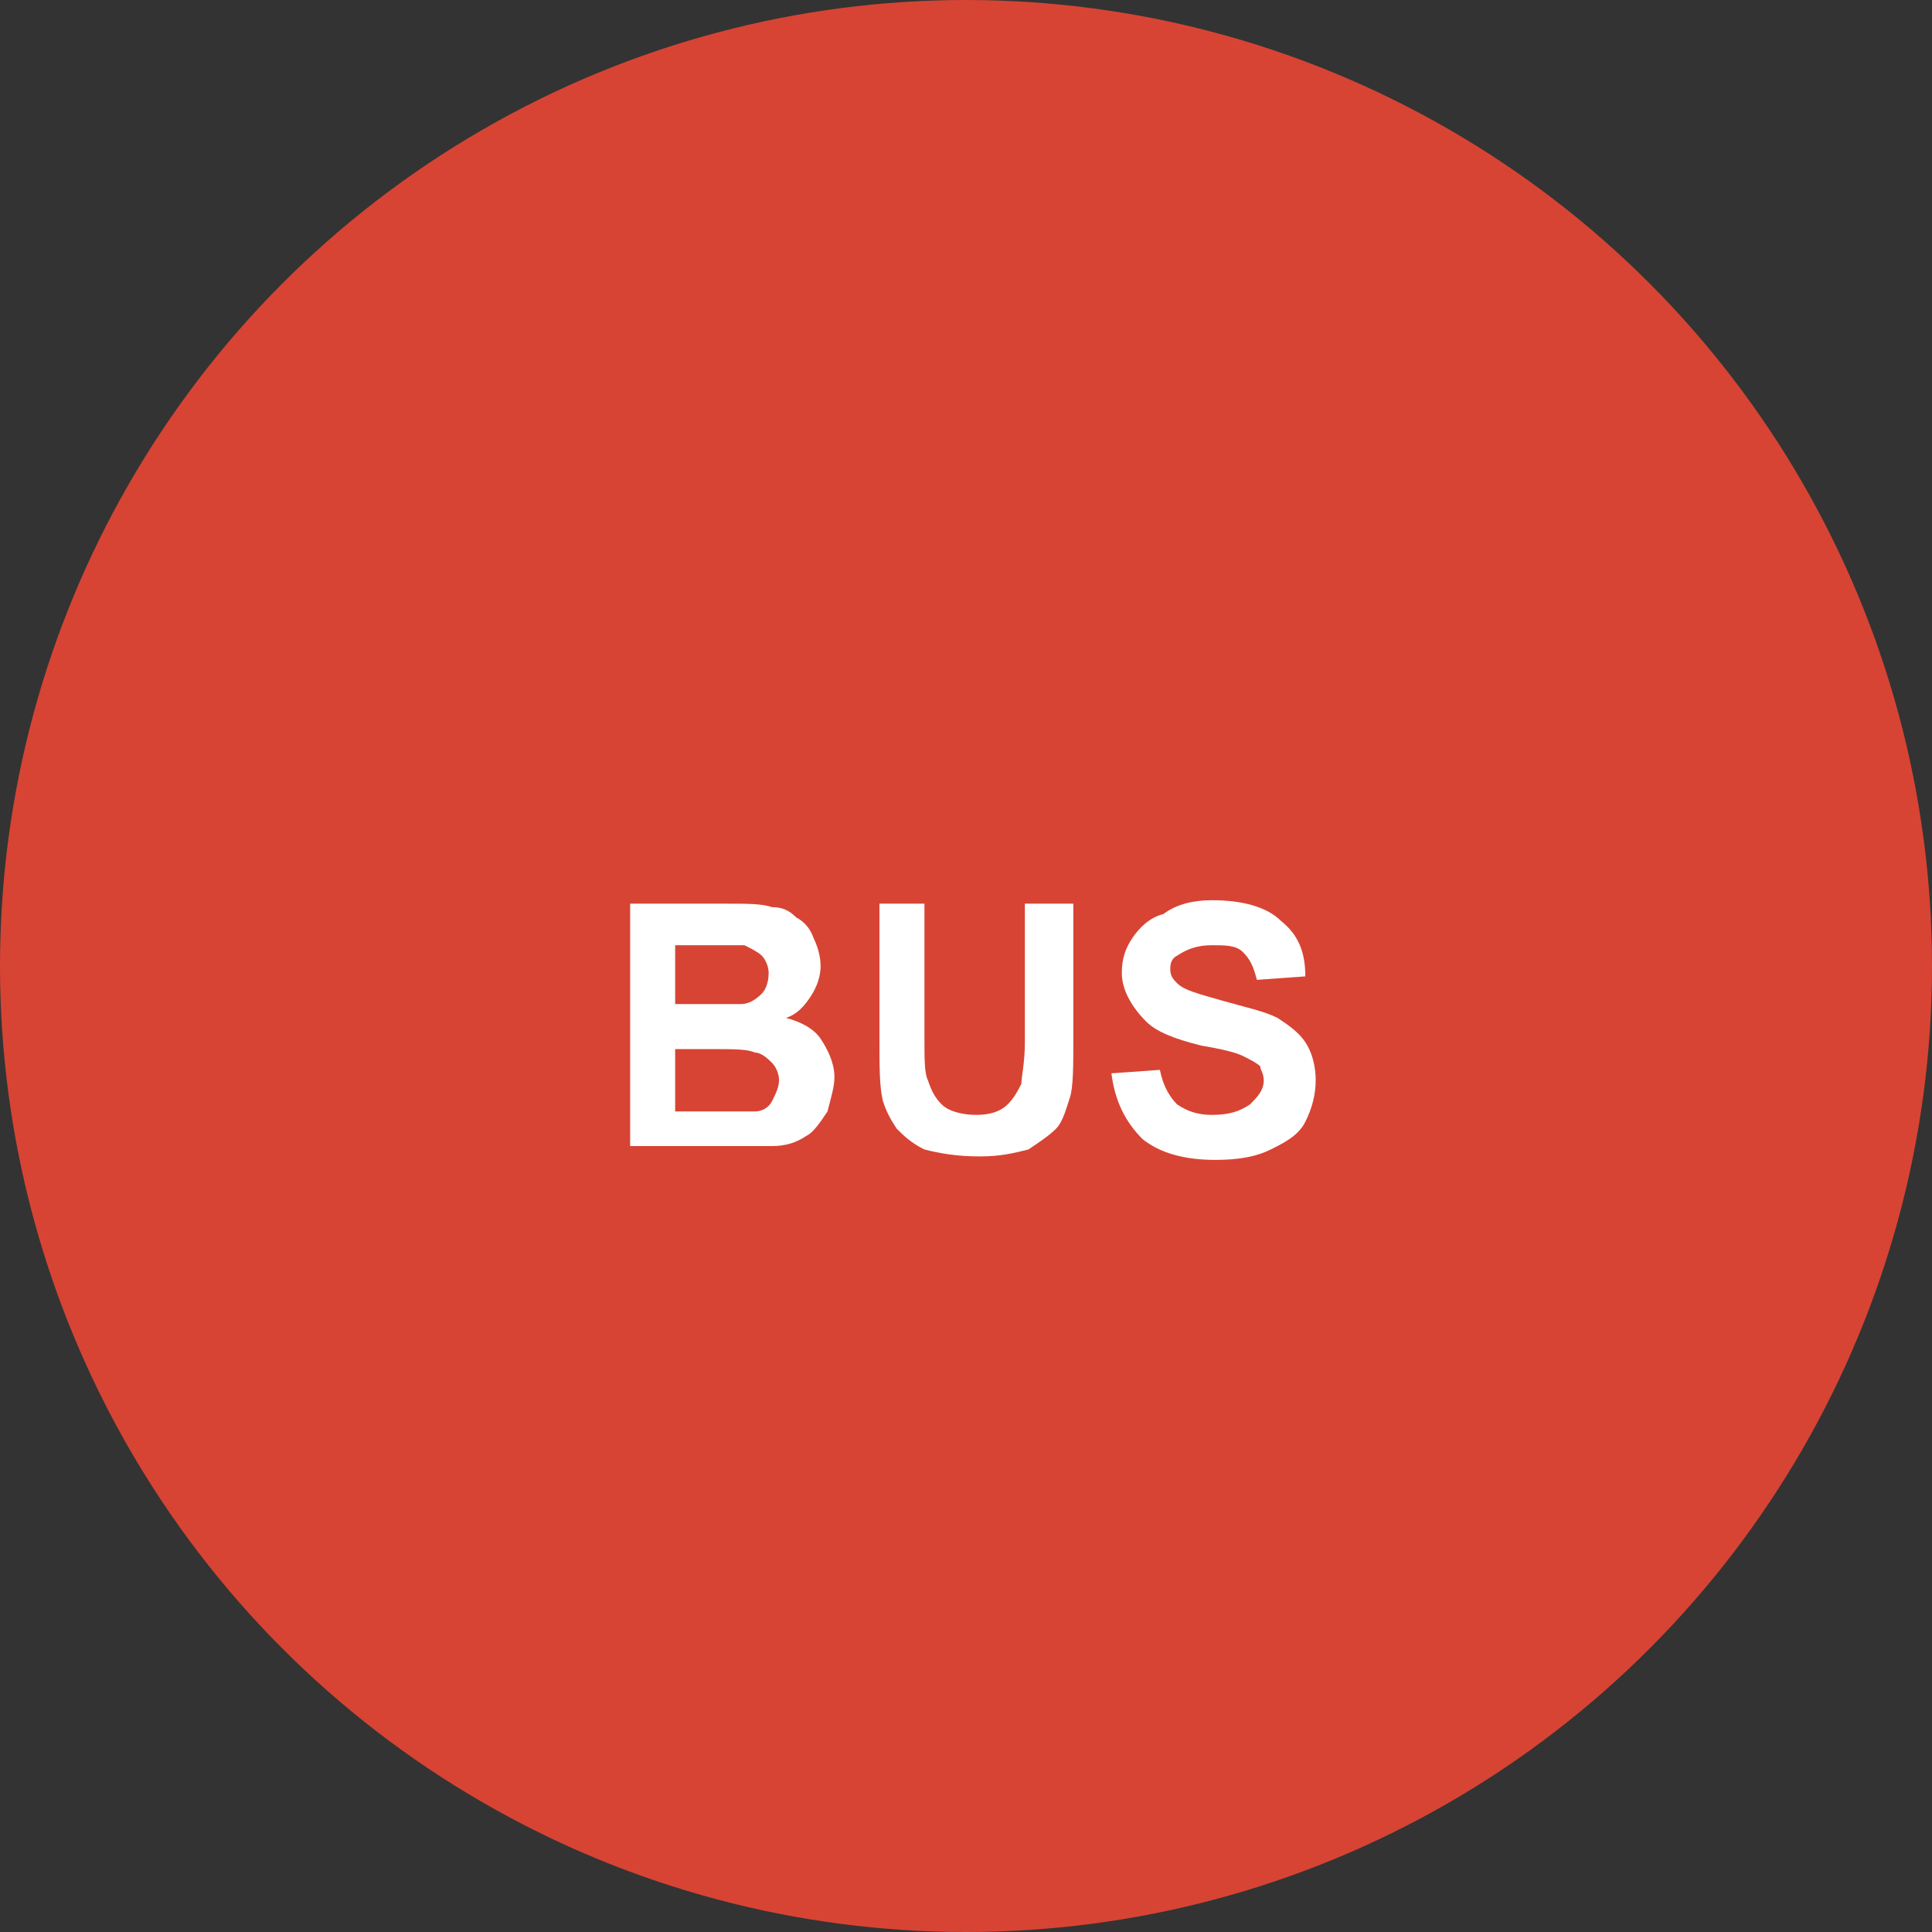 <?xml version="1.0" encoding="utf-8"?>
<!-- Generator: Adobe Illustrator 19.0.0, SVG Export Plug-In . SVG Version: 6.00 Build 0)  -->
<svg version="1.1" id="Capa_1" xmlns="http://www.w3.org/2000/svg" xmlns:xlink="http://www.w3.org/1999/xlink" x="0px" y="0px"
	 viewBox="0 0 55.8 55.8" style="enable-background:new 0 0 55.8 55.8;" xml:space="preserve">
<rect x="0" y="0" width="55.8" height="55.8" fill="#333333" stroke="none"/>
<style type="text/css">
	.st0{fill:#D74434;}
	.st1{fill:#FFFFFF;}
</style>
<g id="XMLID_1_">
	<g id="XMLID_6869_">
		<circle id="XMLID_6186_" class="st0" cx="27.9" cy="27.9" r="27.9"/>
	</g>
	<g id="XMLID_2_">
		<path id="XMLID_3_" class="st1" d="M18.1,26.1h2.9c0.6,0,1,0,1.3,0.1c0.3,0,0.5,0.1,0.7,0.3c0.2,0.1,0.4,0.3,0.5,0.6
			c0.1,0.2,0.2,0.5,0.2,0.8c0,0.3-0.1,0.6-0.3,0.9c-0.2,0.3-0.4,0.5-0.7,0.6c0.4,0.1,0.8,0.3,1,0.6s0.4,0.7,0.4,1.1
			c0,0.3-0.1,0.6-0.2,1c-0.2,0.3-0.4,0.6-0.6,0.7c-0.3,0.2-0.6,0.3-1,0.3c-0.2,0-0.8,0-1.7,0h-2.4V26.1z M19.5,27.3V29h0.9
			c0.6,0,0.9,0,1,0c0.2,0,0.4-0.1,0.6-0.3c0.1-0.1,0.2-0.3,0.2-0.6c0-0.2-0.1-0.4-0.2-0.5c-0.1-0.1-0.3-0.2-0.5-0.3
			c-0.1,0-0.6,0-1.2,0H19.5z M19.5,30.2v1.9h1.3c0.5,0,0.9,0,1,0c0.2,0,0.4-0.1,0.5-0.3c0.1-0.2,0.2-0.4,0.2-0.6
			c0-0.2-0.1-0.4-0.2-0.5s-0.3-0.3-0.5-0.3c-0.2-0.1-0.6-0.1-1.3-0.1H19.5z"/>
		<path id="XMLID_7_" class="st1" d="M25.3,26.1h1.4V30c0,0.6,0,1,0.1,1.2c0.1,0.3,0.2,0.5,0.4,0.7c0.2,0.2,0.6,0.3,1,0.3
			c0.4,0,0.7-0.1,0.9-0.3c0.2-0.2,0.3-0.4,0.4-0.6c0-0.2,0.1-0.6,0.1-1.2v-4H31v3.8c0,0.9,0,1.5-0.1,1.8s-0.2,0.7-0.4,0.9
			c-0.2,0.2-0.5,0.4-0.8,0.6c-0.4,0.1-0.8,0.2-1.4,0.2c-0.7,0-1.2-0.1-1.6-0.2c-0.4-0.2-0.6-0.4-0.8-0.6c-0.2-0.3-0.3-0.5-0.4-0.8
			c-0.1-0.4-0.1-1-0.1-1.8V26.1z"/>
		<path id="XMLID_9_" class="st1" d="M32.1,31l1.4-0.1c0.1,0.5,0.3,0.8,0.5,1c0.3,0.2,0.6,0.3,1,0.3c0.5,0,0.8-0.1,1.1-0.3
			c0.2-0.2,0.4-0.4,0.4-0.7c0-0.2-0.1-0.3-0.1-0.4c-0.1-0.1-0.3-0.2-0.5-0.3c-0.2-0.1-0.6-0.2-1.2-0.3c-0.8-0.2-1.3-0.4-1.6-0.7
			c-0.4-0.4-0.7-0.9-0.7-1.4c0-0.4,0.1-0.7,0.3-1c0.2-0.3,0.5-0.6,0.9-0.7C34,26.1,34.5,26,35,26c0.9,0,1.6,0.2,2,0.6
			c0.5,0.4,0.7,0.9,0.7,1.6l-1.4,0.1c-0.1-0.4-0.2-0.6-0.4-0.8c-0.2-0.2-0.5-0.2-0.9-0.2c-0.4,0-0.7,0.1-1,0.3
			c-0.2,0.1-0.2,0.3-0.2,0.4c0,0.2,0.1,0.3,0.2,0.4c0.2,0.2,0.6,0.3,1.3,0.5c0.7,0.2,1.2,0.3,1.6,0.5c0.3,0.2,0.6,0.4,0.8,0.7
			c0.2,0.3,0.3,0.7,0.3,1.1c0,0.4-0.1,0.8-0.3,1.2c-0.2,0.4-0.6,0.6-1,0.8c-0.4,0.2-0.9,0.3-1.6,0.3c-0.9,0-1.6-0.2-2.1-0.6
			C32.5,32.4,32.2,31.8,32.1,31z"/>
	</g>
</g>
</svg>
